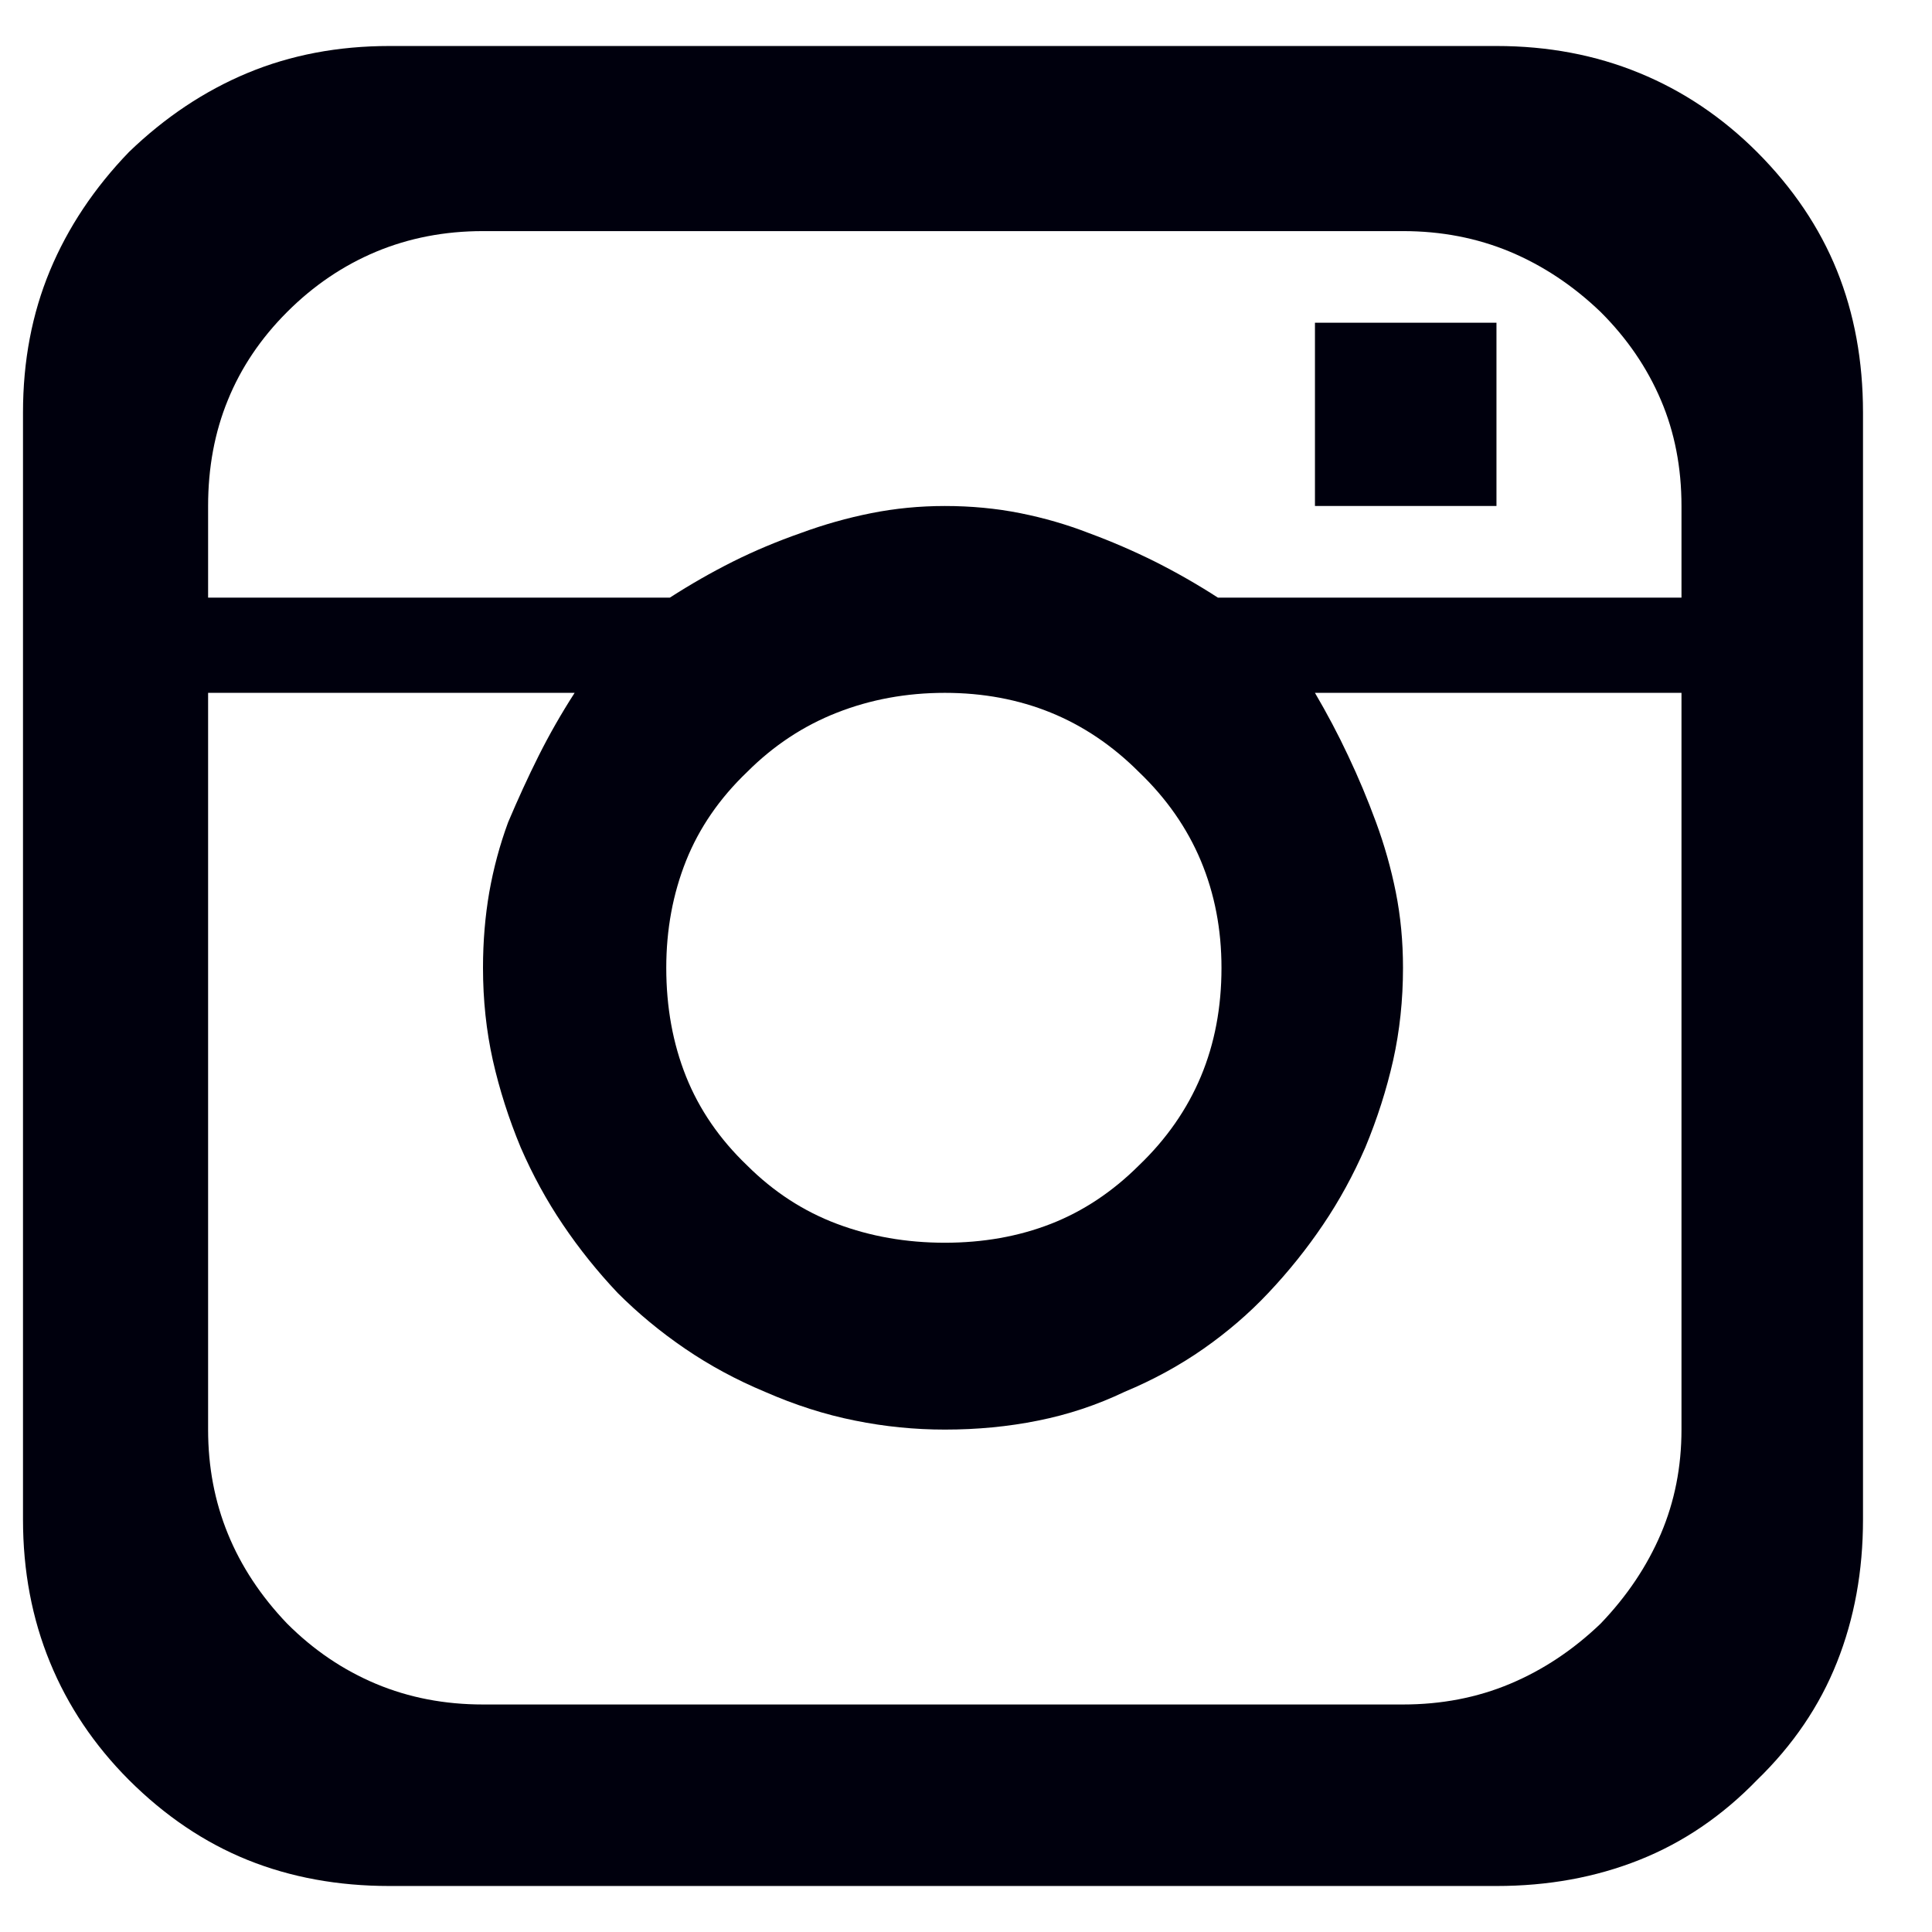 <svg width="21" height="21" viewBox="0 0 21 21" fill="none" xmlns="http://www.w3.org/2000/svg">
<path d="M14.293 5.5H16.266V3.508H14.293V5.5ZM10.27 5.5C9.996 5.5 9.729 5.526 9.469 5.578C9.208 5.63 8.954 5.702 8.707 5.793C8.447 5.884 8.199 5.988 7.965 6.105C7.73 6.223 7.503 6.353 7.281 6.496H2.262V5.5C2.262 5.083 2.333 4.699 2.477 4.348C2.62 3.996 2.835 3.677 3.121 3.391C3.408 3.104 3.73 2.886 4.088 2.736C4.446 2.587 4.833 2.512 5.25 2.512H15.25C15.667 2.512 16.054 2.587 16.412 2.736C16.77 2.886 17.099 3.104 17.398 3.391C17.685 3.677 17.903 3.996 18.053 4.348C18.203 4.699 18.277 5.083 18.277 5.5V6.496H13.238C13.017 6.353 12.789 6.223 12.555 6.105C12.32 5.988 12.079 5.884 11.832 5.793C11.598 5.702 11.35 5.63 11.09 5.578C10.829 5.526 10.556 5.5 10.27 5.5ZM10.27 7.531C10.686 7.531 11.07 7.603 11.422 7.746C11.773 7.889 12.092 8.104 12.379 8.391C12.678 8.677 12.903 8.999 13.053 9.357C13.203 9.716 13.277 10.103 13.277 10.52C13.277 10.949 13.203 11.343 13.053 11.701C12.903 12.059 12.678 12.382 12.379 12.668C12.092 12.954 11.773 13.166 11.422 13.303C11.07 13.44 10.686 13.508 10.27 13.508C9.853 13.508 9.462 13.44 9.098 13.303C8.733 13.166 8.408 12.954 8.121 12.668C7.822 12.382 7.6 12.059 7.457 11.701C7.314 11.343 7.242 10.949 7.242 10.52C7.242 10.103 7.314 9.716 7.457 9.357C7.6 8.999 7.822 8.677 8.121 8.391C8.408 8.104 8.733 7.889 9.098 7.746C9.462 7.603 9.853 7.531 10.27 7.531ZM15.25 18.527H5.25C4.833 18.527 4.446 18.453 4.088 18.303C3.73 18.153 3.408 17.935 3.121 17.648C2.835 17.349 2.62 17.023 2.477 16.672C2.333 16.32 2.262 15.943 2.262 15.539V7.531H6.246C6.103 7.753 5.973 7.98 5.855 8.215C5.738 8.449 5.628 8.69 5.523 8.938C5.432 9.185 5.364 9.439 5.318 9.699C5.273 9.96 5.25 10.233 5.25 10.52C5.25 10.871 5.286 11.206 5.357 11.525C5.429 11.844 5.53 12.16 5.66 12.473C5.79 12.772 5.943 13.052 6.119 13.312C6.295 13.573 6.493 13.82 6.715 14.055C6.936 14.276 7.18 14.478 7.447 14.66C7.714 14.842 8.004 14.999 8.316 15.129C8.642 15.272 8.967 15.376 9.293 15.441C9.618 15.507 9.944 15.539 10.27 15.539C10.621 15.539 10.96 15.507 11.285 15.441C11.611 15.376 11.923 15.272 12.223 15.129C12.535 14.999 12.822 14.842 13.082 14.66C13.342 14.478 13.577 14.276 13.785 14.055C14.007 13.82 14.205 13.573 14.381 13.312C14.557 13.052 14.71 12.772 14.84 12.473C14.97 12.16 15.071 11.844 15.143 11.525C15.214 11.206 15.25 10.871 15.25 10.52C15.25 10.233 15.224 9.96 15.172 9.699C15.12 9.439 15.048 9.185 14.957 8.938C14.866 8.69 14.765 8.449 14.654 8.215C14.544 7.98 14.423 7.753 14.293 7.531H18.277V15.539C18.277 15.943 18.203 16.32 18.053 16.672C17.903 17.023 17.685 17.349 17.398 17.648C17.099 17.935 16.77 18.153 16.412 18.303C16.054 18.453 15.667 18.527 15.25 18.527ZM20.25 4.484C20.25 3.924 20.156 3.41 19.967 2.941C19.778 2.473 19.488 2.043 19.098 1.652C18.72 1.275 18.294 0.988 17.818 0.793C17.343 0.598 16.826 0.5 16.266 0.5H4.234C3.674 0.5 3.16 0.598 2.691 0.793C2.223 0.988 1.793 1.275 1.402 1.652C1.025 2.043 0.738 2.473 0.543 2.941C0.348 3.41 0.25 3.924 0.25 4.484V16.516C0.25 17.076 0.348 17.593 0.543 18.068C0.738 18.544 1.025 18.97 1.402 19.348C1.793 19.738 2.223 20.028 2.691 20.217C3.16 20.406 3.674 20.5 4.234 20.5H16.266C16.826 20.5 17.343 20.406 17.818 20.217C18.294 20.028 18.72 19.738 19.098 19.348C19.488 18.97 19.778 18.544 19.967 18.068C20.156 17.593 20.25 17.076 20.25 16.516V4.484Z" fill="#00000D"/>
</svg>
